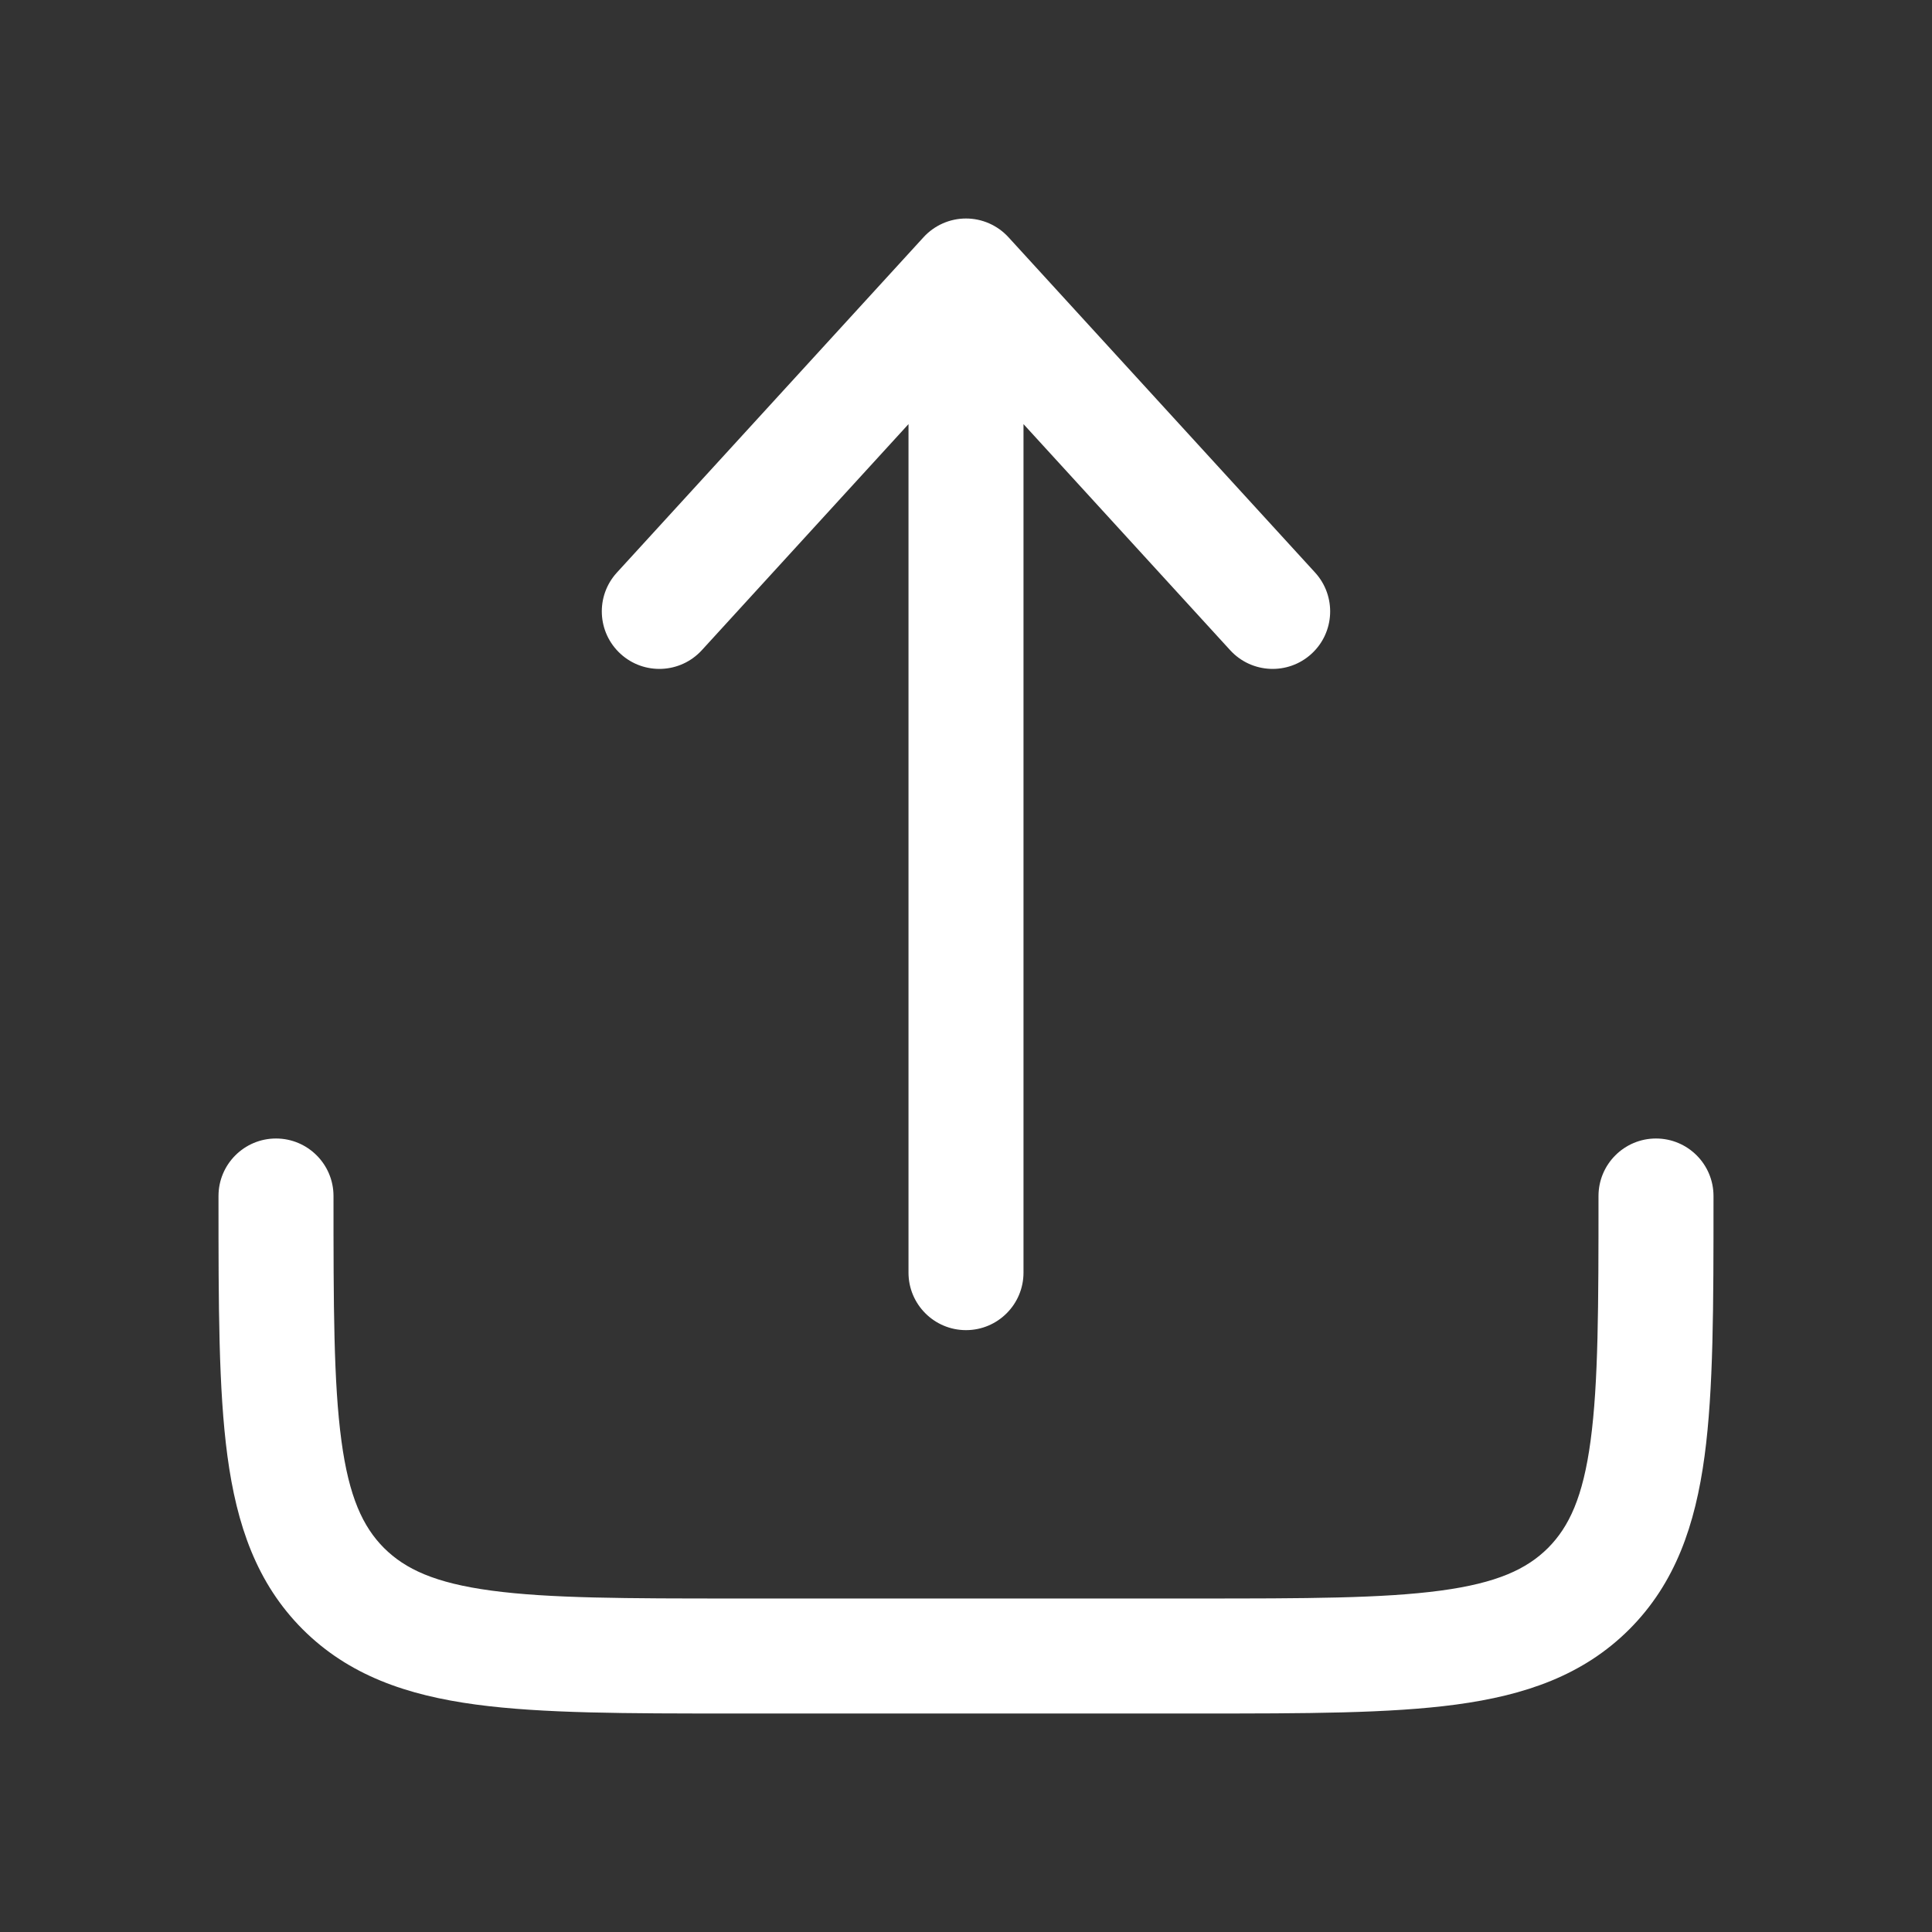 <svg width="21" height="21" viewBox="0 0 21 21" fill="none" xmlns="http://www.w3.org/2000/svg">
<rect x="0" y="0" width="21" height="21" fill="#333333" stroke="none"/>
<g id="Outline / Arrows Action / Upload Minimalistic">
<g id="Vector">
<path d="M10.961 2.578C10.843 2.449 10.675 2.375 10.5 2.375C10.325 2.375 10.157 2.449 10.039 2.578L6.705 6.224C6.472 6.479 6.49 6.874 6.745 7.107C7 7.34 7.395 7.322 7.628 7.068L9.875 4.61V13.833C9.875 14.178 10.155 14.458 10.5 14.458C10.845 14.458 11.125 14.178 11.125 13.833V4.61L13.372 7.068C13.605 7.322 14 7.34 14.255 7.107C14.51 6.874 14.527 6.479 14.295 6.224L10.961 2.578Z" fill="white"/>
<path d="M3.625 13C3.625 12.655 3.345 12.375 3 12.375C2.655 12.375 2.375 12.655 2.375 13V13.046C2.375 14.185 2.375 15.104 2.472 15.826C2.573 16.576 2.789 17.208 3.29 17.71C3.792 18.211 4.423 18.427 5.174 18.528C5.896 18.625 6.815 18.625 7.954 18.625H13.046C14.185 18.625 15.104 18.625 15.826 18.528C16.577 18.427 17.208 18.211 17.71 17.71C18.211 17.208 18.427 16.576 18.528 15.826C18.625 15.104 18.625 14.185 18.625 13.046V13C18.625 12.655 18.345 12.375 18 12.375C17.655 12.375 17.375 12.655 17.375 13C17.375 14.196 17.374 15.03 17.289 15.66C17.207 16.271 17.056 16.595 16.826 16.826C16.595 17.056 16.271 17.207 15.66 17.289C15.03 17.374 14.196 17.375 13 17.375H8C6.804 17.375 5.97 17.374 5.34 17.289C4.729 17.207 4.405 17.056 4.174 16.826C3.944 16.595 3.793 16.271 3.711 15.66C3.626 15.03 3.625 14.196 3.625 13Z" fill="white"/>
</g>
</g>
</svg>
